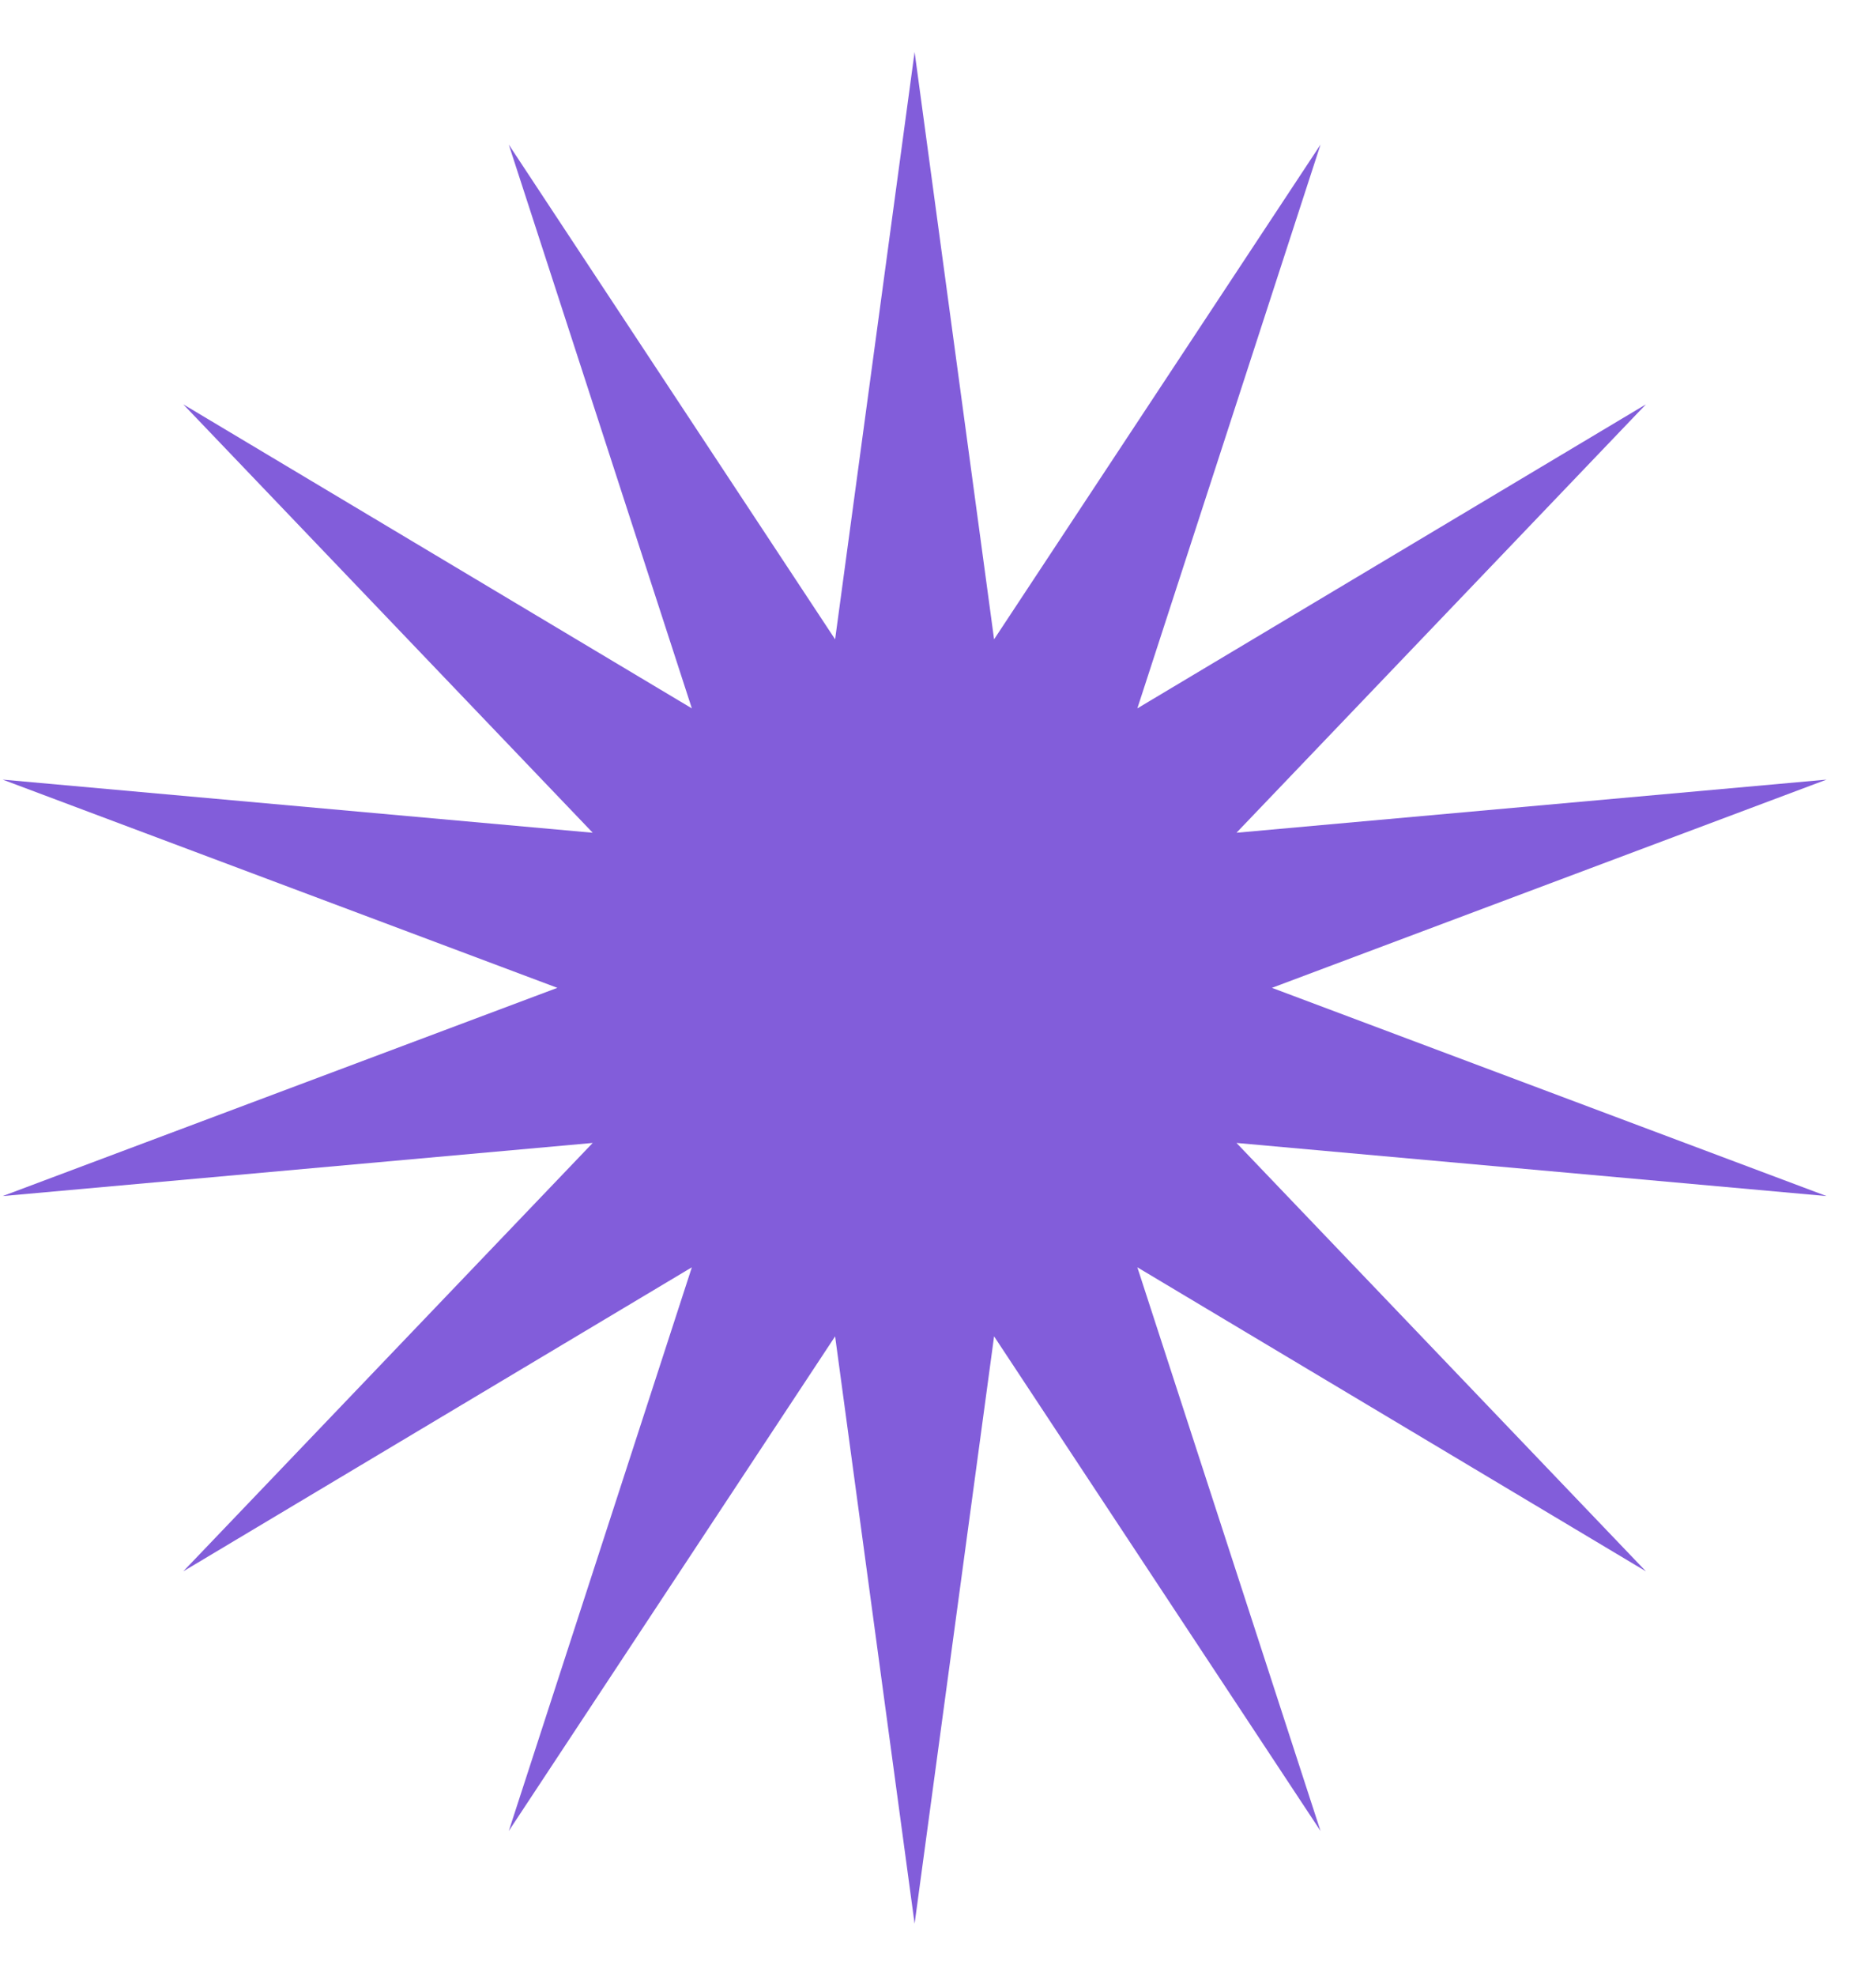 <svg xmlns="http://www.w3.org/2000/svg" width="19" height="20" viewBox="0 0 19 20" fill="none">
<path d="M9.263 0.526L10.068 6.472L13.374 1.464L11.519 7.171L16.67 4.093L12.523 8.43L18.499 7.892L12.882 10L18.499 12.108L12.523 11.57L16.67 15.907L11.519 12.829L13.374 18.535L10.068 13.528L9.263 19.474L8.458 13.528L5.153 18.535L7.007 12.829L1.856 15.907L6.003 11.57L0.027 12.108L5.645 10L0.027 7.892L6.003 8.43L1.856 4.093L7.007 7.171L5.153 1.464L8.458 6.472L9.263 0.526Z" fill="#825DDA"/>
</svg>